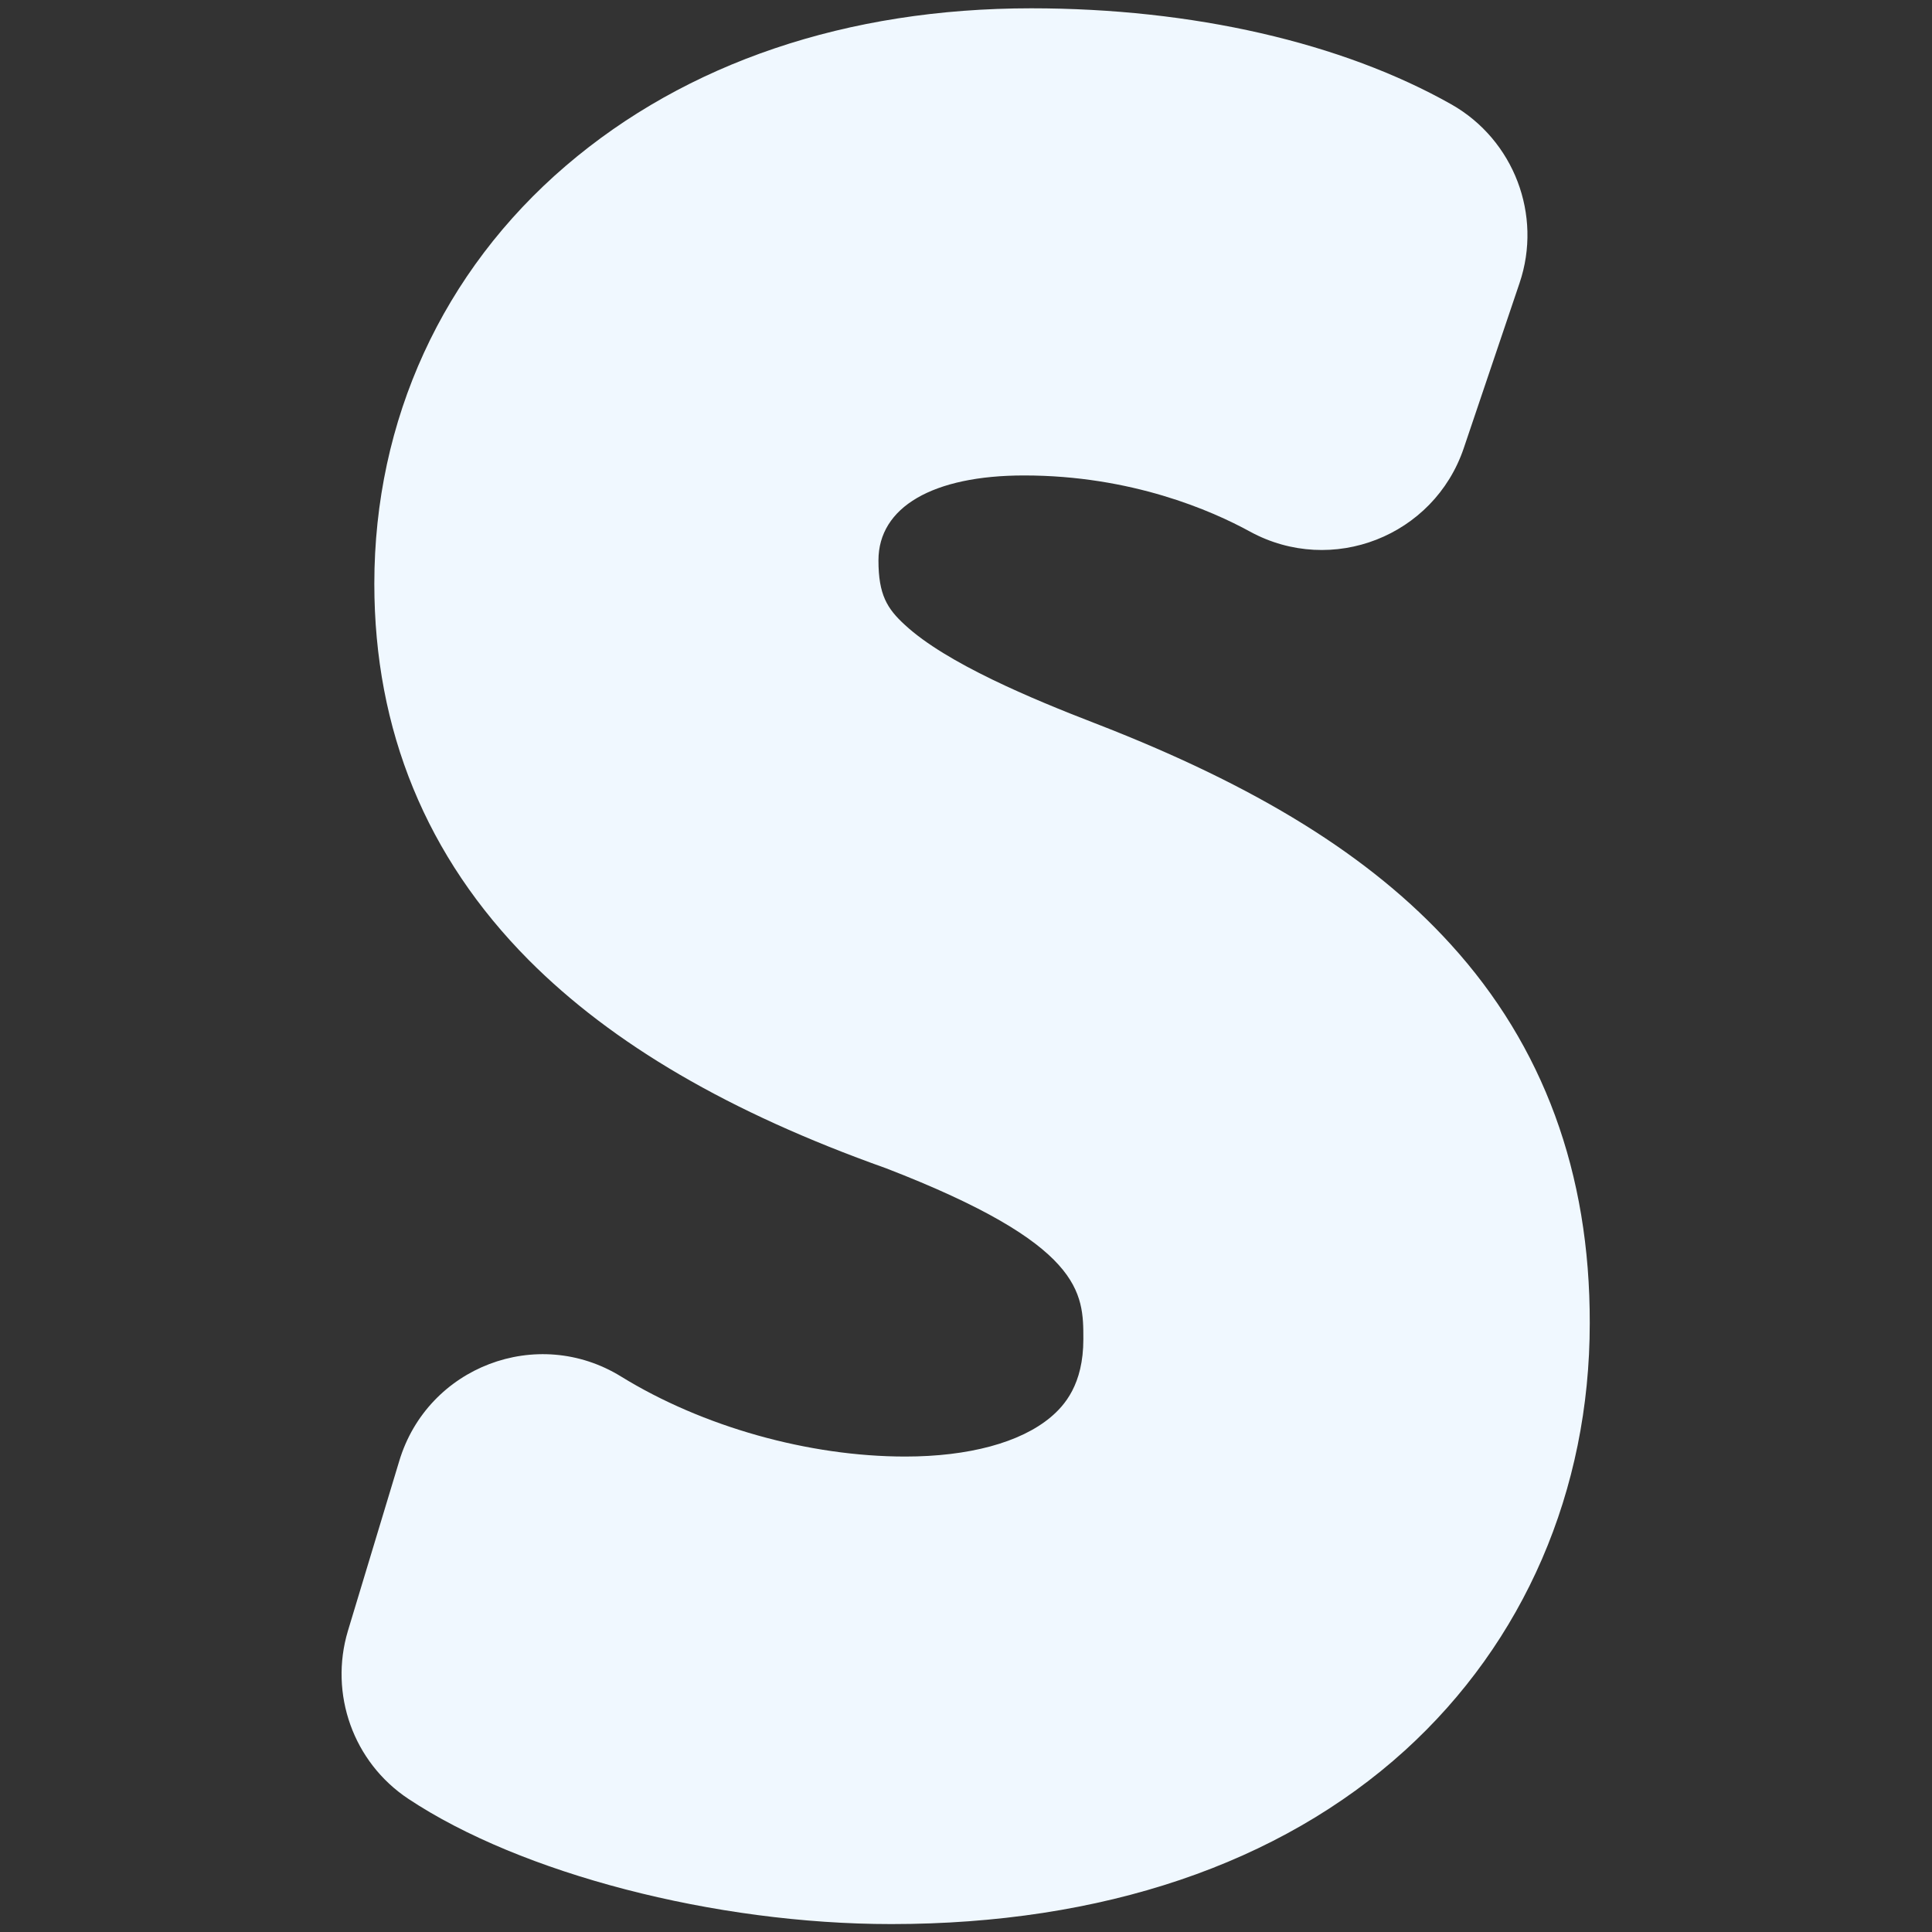 <?xml version="1.0" encoding="utf-8"?>
<!-- Generator: Adobe Illustrator 19.2.1, SVG Export Plug-In . SVG Version: 6.00 Build 0)  -->
<svg version="1.1" id="Layer_1" xmlns="http://www.w3.org/2000/svg" xmlns:xlink="http://www.w3.org/1999/xlink" x="0px" y="0px"
	 viewBox="0 0 512 512" style="enable-background:new 0 0 512 512;" xml:space="preserve">
<rect x="0" y="0" width="512" height="512" fill="#333333" stroke="none"/>
<style type="text/css">
	.st0{fill:#F0F8FF;}
</style>
<path class="st0" d="M384.4,250.2c-21.2-23.3-51.2-41.9-94.4-58.6c-16.3-6.3-39.2-15.8-50.2-26c-4.7-4.3-7-8-7-17.1
	c0-14.1,14.4-22.5,38.6-22.5c28.4,0,49.7,9.3,59.9,14.9l0,0c21.7,11.8,48.7,1.2,56.6-22.1l14.8-43.8c6.1-18-1.5-37.9-18-47.3l0,0
	c-29-16.4-68.6-25.5-111.4-25.5c-48.8,0-91.4,14.4-123.3,41.7c-32.7,28-50.8,67.4-50.8,110.8c0,38.8,13.8,72.4,40.9,99.7
	c22.2,22.3,53.1,40.4,94.7,55.2c52.3,20.2,52.3,33,52.3,45.3c0,12-5,17.6-8.7,20.7c-8,6.7-21.7,10.4-38.5,10.4
	c-25.6,0-53.7-7.9-75.3-21.2l0,0c-22.2-13.7-51.3-2.6-58.8,22.4l-13.6,45c-5,16.7,1.4,34.8,16,44.5l0,0
	c29.8,19.8,81.2,33.2,128,33.2c55.9,0,102.9-15.9,136.1-46c31.6-28.7,49-68.9,49-113.2C421.4,310.9,409,277.2,384.4,250.2z"/>
</svg>
